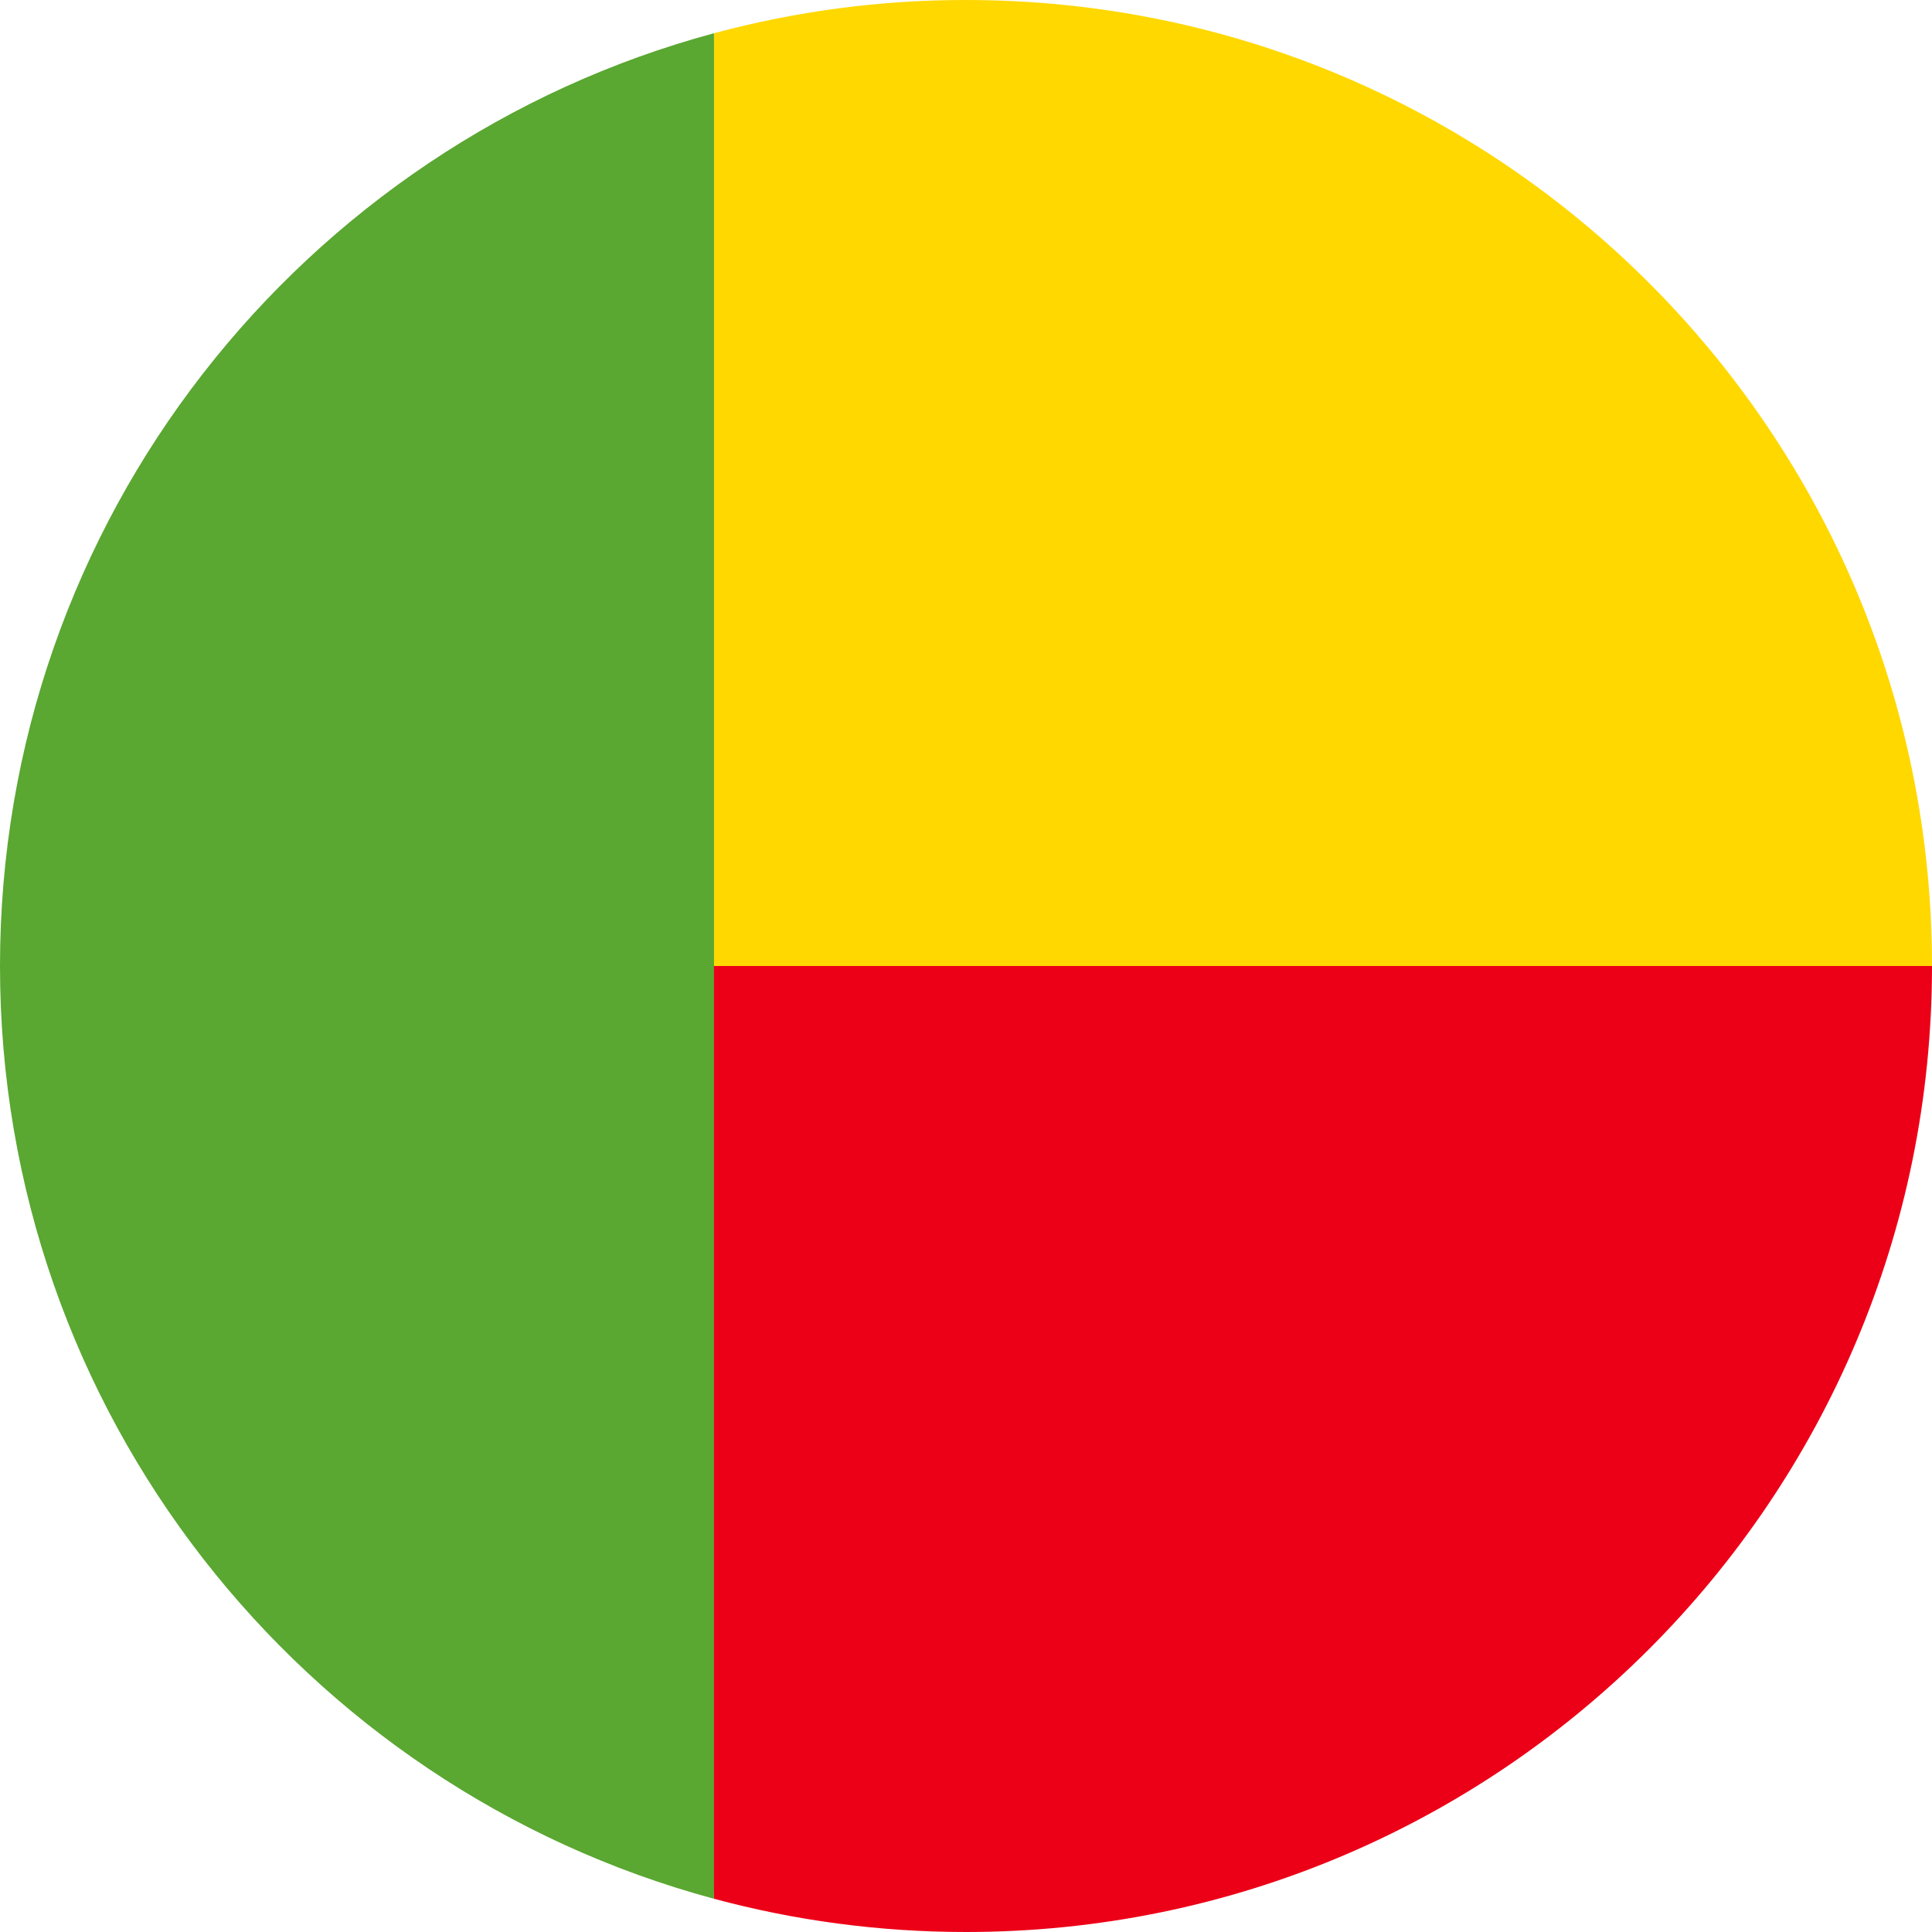 <svg width="20" height="20" viewBox="0 0 20 20" fill="none" xmlns="http://www.w3.org/2000/svg">
<path d="M6.522 9.131L7.392 19.656C8.223 19.88 9.098 20 10 20C15.523 20 20 15.523 20 10L6.522 9.131Z" fill="#EC0017"/>
<path d="M6.522 10L7.392 0.344C8.242 0.115 9.119 -0.001 10 2.43923e-06C15.523 2.43923e-06 20 4.478 20 10H6.522Z" fill="#FFD800"/>
<path d="M0 10C0 14.621 3.134 18.508 7.391 19.656V0.344C3.134 1.492 0 5.379 0 10Z" fill="#5AA731"/>
</svg>

